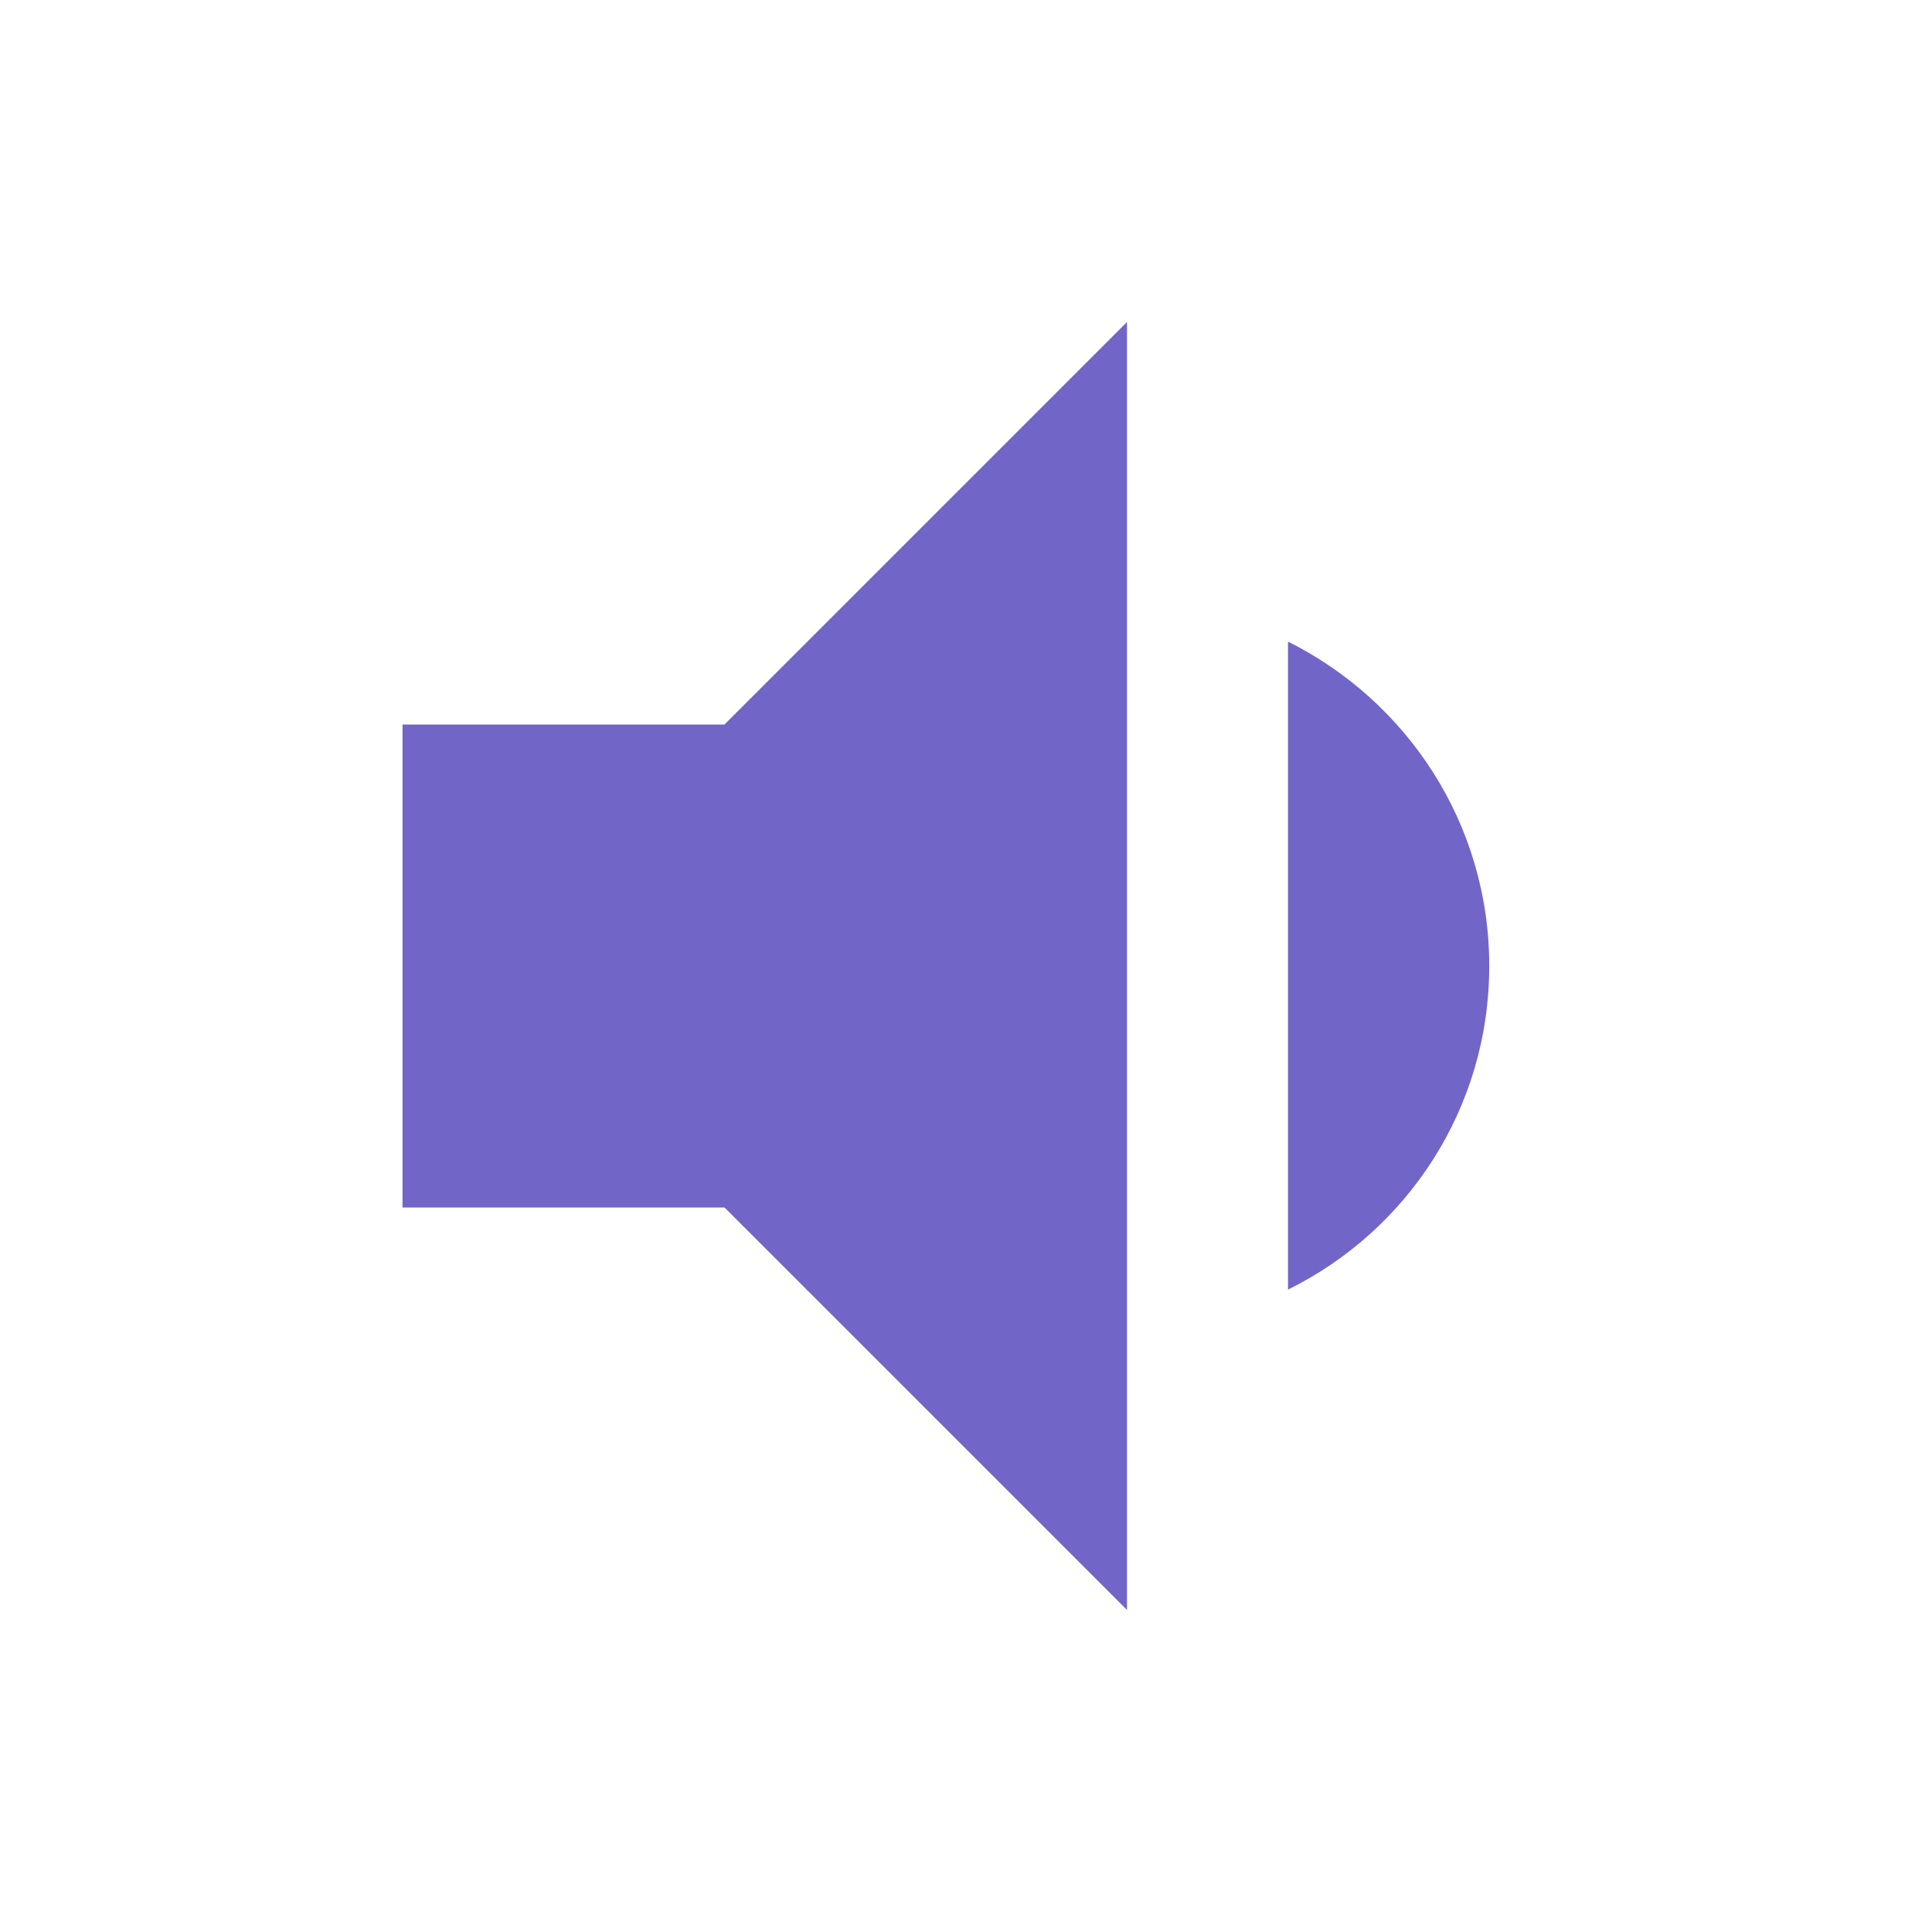 <svg xmlns="http://www.w3.org/2000/svg" height="24px" viewBox="0 0 24 24" width="24px" fill="#7166c7"><path d="M0 0h24v24H0z" fill="none"/><path d="M18.5 12c0-1.77-1.02-3.29-2.5-4.03v8.05c1.48-.73 2.5-2.25 2.5-4.02zM5 9v6h4l5 5V4L9 9H5z"/></svg>
